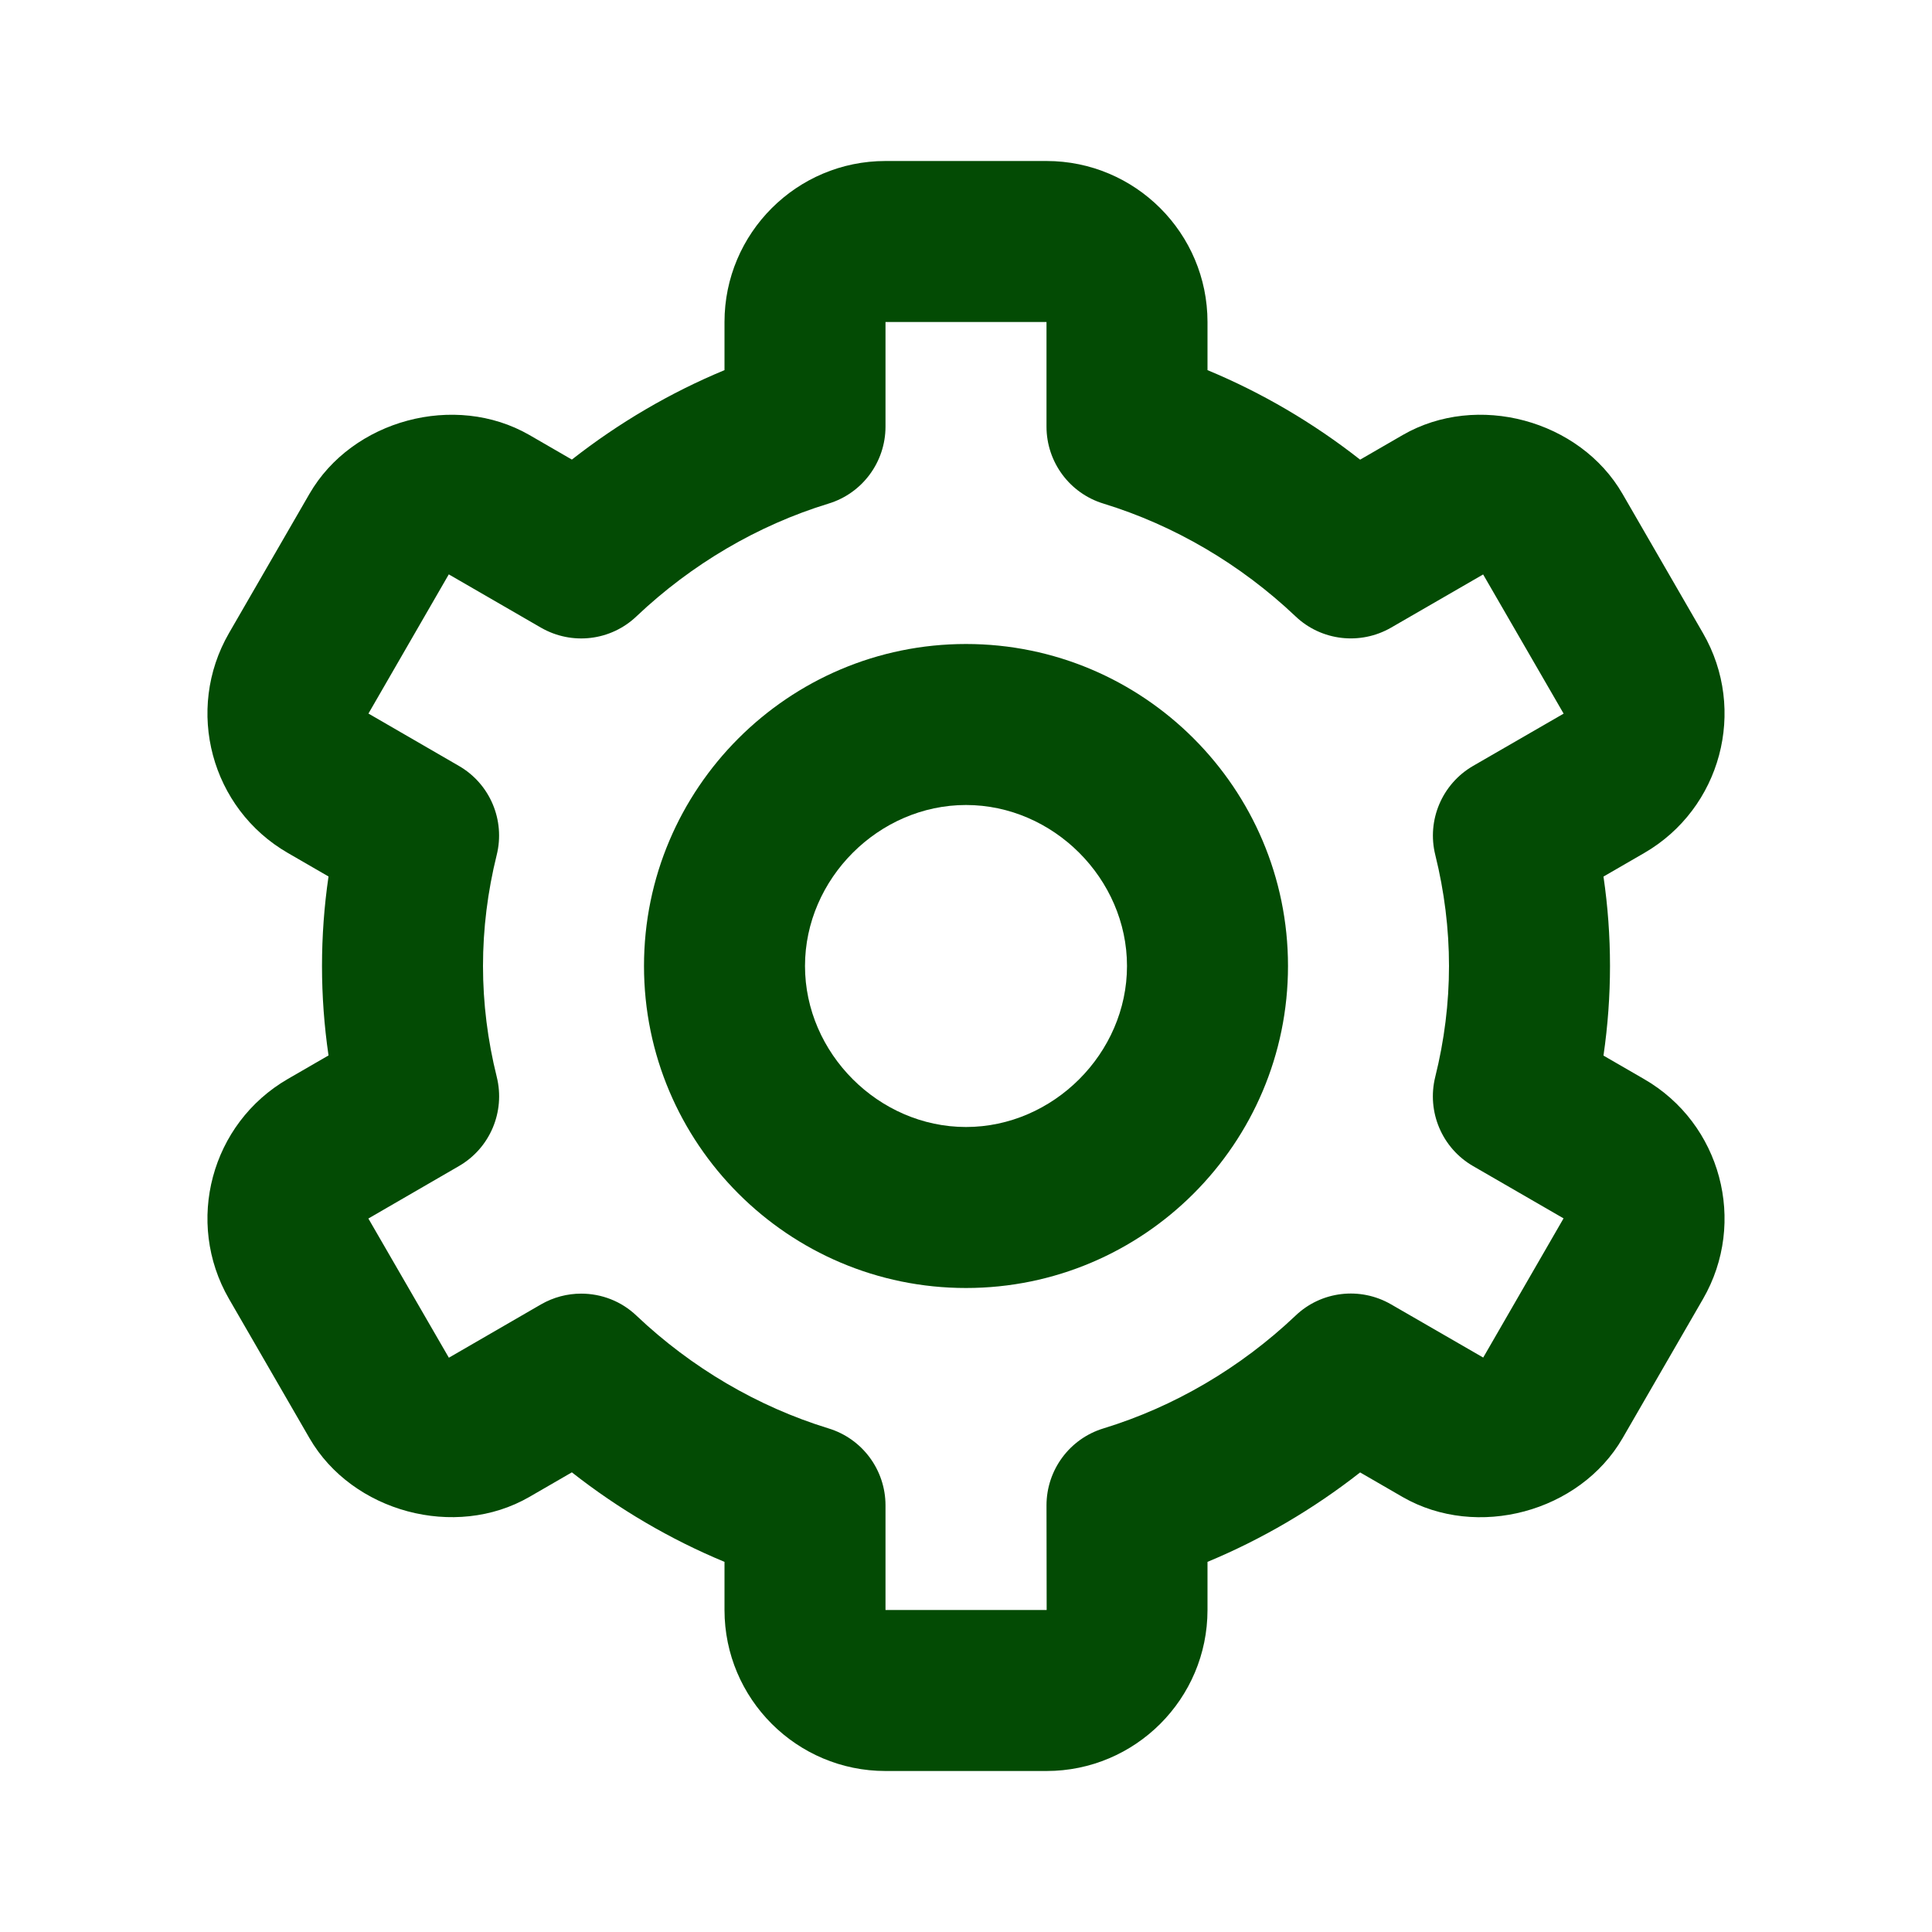 <svg width="24" height="24" viewBox="0 0 24 24" fill="none" xmlns="http://www.w3.org/2000/svg">
<path d="M12 16C14.206 16 16 14.206 16 12C16 9.794 14.206 8 12 8C9.794 8 8 9.794 8 12C8 14.206 9.794 16 12 16ZM12 10C13.084 10 14 10.916 14 12C14 13.084 13.084 14 12 14C10.916 14 10 13.084 10 12C10 10.916 10.916 10 12 10Z" fill="#034B04"/>
<path d="M2.845 16.136L3.845 17.866C4.376 18.783 5.654 19.127 6.575 18.596L7.104 18.29C7.686 18.747 8.325 19.122 9 19.402V20C9 21.103 9.897 22 11 22H13C14.103 22 15 21.103 15 20V19.402C15.675 19.122 16.314 18.747 16.896 18.291L17.425 18.597C18.348 19.127 19.623 18.785 20.156 17.866L21.155 16.137C21.707 15.182 21.379 13.956 20.424 13.405L19.919 13.113C19.973 12.742 20 12.371 20 12C20 11.629 19.973 11.257 19.919 10.889L20.424 10.597C21.379 10.045 21.707 8.82 21.155 7.865L20.156 6.136C19.625 5.216 18.348 4.871 17.425 5.404L16.896 5.71C16.314 5.253 15.675 4.878 15 4.598V4C15 2.897 14.103 2 13 2H11C9.897 2 9 2.897 9 4V4.598C8.325 4.878 7.686 5.253 7.104 5.709L6.575 5.403C5.651 4.872 4.375 5.216 3.844 6.135L2.845 7.864C2.293 8.819 2.621 10.045 3.576 10.596L4.081 10.888C4.027 11.257 4 11.629 4 12C4 12.371 4.027 12.742 4.081 13.111L3.576 13.403C2.621 13.955 2.293 15.181 2.845 16.136ZM6.171 13.378C6.058 12.925 6 12.461 6 12C6 11.538 6.058 11.074 6.17 10.622C6.278 10.189 6.087 9.737 5.7 9.514L4.577 8.864L5.575 7.135L6.72 7.797C7.104 8.018 7.587 7.962 7.908 7.655C8.591 7.008 9.415 6.524 10.292 6.256C10.713 6.128 11 5.739 11 5.3V4H13V5.3C13 5.739 13.287 6.128 13.708 6.256C14.585 6.525 15.409 7.008 16.092 7.655C16.413 7.962 16.898 8.017 17.28 7.797L18.424 7.136L19.424 8.865L18.3 9.514C17.913 9.738 17.722 10.19 17.83 10.622C17.942 11.074 18 11.538 18 12C18 12.461 17.942 12.925 17.829 13.378C17.722 13.811 17.913 14.263 18.3 14.486L19.423 15.135L18.425 16.864L17.28 16.203C16.897 15.982 16.413 16.037 16.092 16.345C15.409 16.992 14.585 17.476 13.708 17.744C13.287 17.872 13 18.261 13 18.7L13.002 20H11V18.7C11 18.261 10.713 17.872 10.292 17.744C9.415 17.475 8.591 16.992 7.908 16.345C7.718 16.163 7.47 16.07 7.22 16.07C7.048 16.07 6.876 16.114 6.72 16.204L5.576 16.866L4.576 15.137L5.7 14.486C6.087 14.263 6.278 13.811 6.171 13.378Z" fill="#034B04"/>
</svg>
